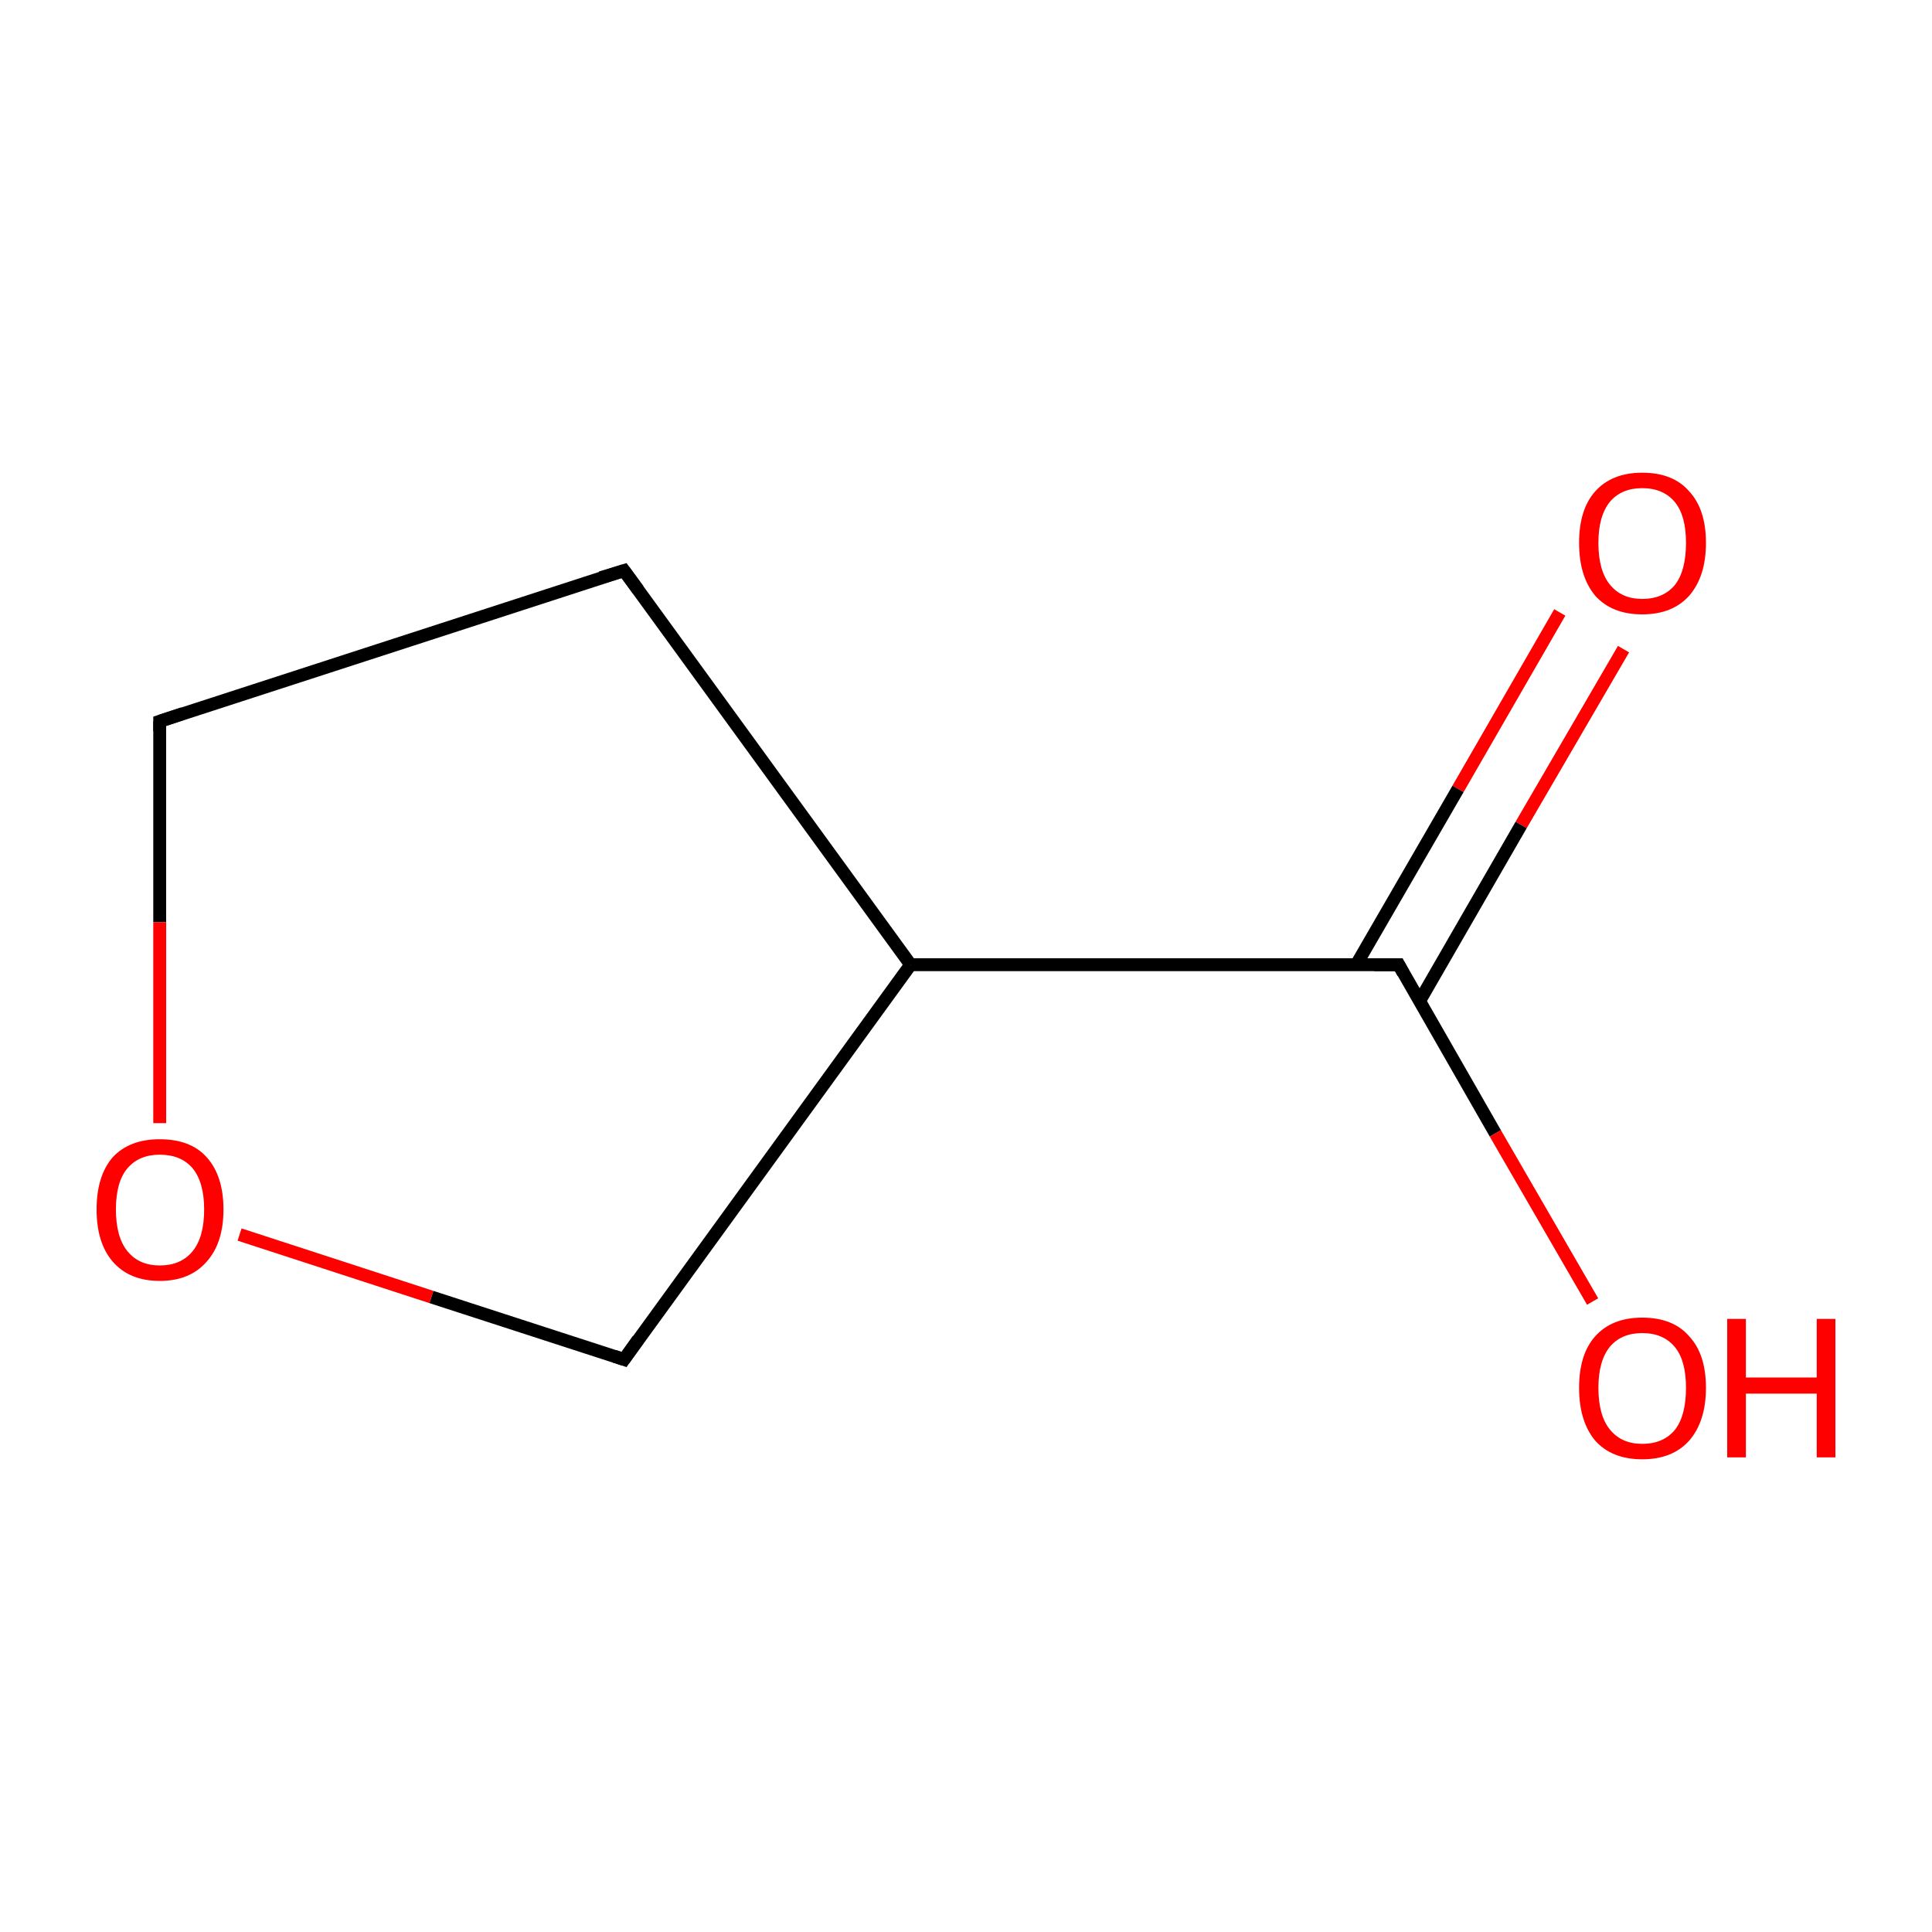 <?xml version='1.0' encoding='iso-8859-1'?>
<svg version='1.1' baseProfile='full'
              xmlns='http://www.w3.org/2000/svg'
                      xmlns:rdkit='http://www.rdkit.org/xml'
                      xmlns:xlink='http://www.w3.org/1999/xlink'
                  xml:space='preserve'
width='300px' height='300px' viewBox='0 0 300 300'>
<!-- END OF HEADER -->
<rect style='opacity:1.0;fill:#FFFFFF;stroke:none' width='300.0' height='300.0' x='0.0' y='0.0'> </rect>
<path class='bond-0 atom-0 atom-1' d='M 252.1,100.8 L 236.2,128.1' style='fill:none;fill-rule:evenodd;stroke:#FF0000;stroke-width:2.0px;stroke-linecap:butt;stroke-linejoin:miter;stroke-opacity:1' />
<path class='bond-0 atom-0 atom-1' d='M 236.2,128.1 L 220.4,155.5' style='fill:none;fill-rule:evenodd;stroke:#000000;stroke-width:2.0px;stroke-linecap:butt;stroke-linejoin:miter;stroke-opacity:1' />
<path class='bond-0 atom-0 atom-1' d='M 242.2,95.1 L 226.4,122.5' style='fill:none;fill-rule:evenodd;stroke:#FF0000;stroke-width:2.0px;stroke-linecap:butt;stroke-linejoin:miter;stroke-opacity:1' />
<path class='bond-0 atom-0 atom-1' d='M 226.4,122.5 L 210.6,149.8' style='fill:none;fill-rule:evenodd;stroke:#000000;stroke-width:2.0px;stroke-linecap:butt;stroke-linejoin:miter;stroke-opacity:1' />
<path class='bond-1 atom-1 atom-2' d='M 217.2,149.8 L 232.2,176.0' style='fill:none;fill-rule:evenodd;stroke:#000000;stroke-width:2.0px;stroke-linecap:butt;stroke-linejoin:miter;stroke-opacity:1' />
<path class='bond-1 atom-1 atom-2' d='M 232.2,176.0 L 247.3,202.1' style='fill:none;fill-rule:evenodd;stroke:#FF0000;stroke-width:2.0px;stroke-linecap:butt;stroke-linejoin:miter;stroke-opacity:1' />
<path class='bond-2 atom-1 atom-3' d='M 217.2,149.8 L 141.4,149.8' style='fill:none;fill-rule:evenodd;stroke:#000000;stroke-width:2.0px;stroke-linecap:butt;stroke-linejoin:miter;stroke-opacity:1' />
<path class='bond-3 atom-3 atom-4' d='M 141.4,149.8 L 96.9,88.6' style='fill:none;fill-rule:evenodd;stroke:#000000;stroke-width:2.0px;stroke-linecap:butt;stroke-linejoin:miter;stroke-opacity:1' />
<path class='bond-4 atom-4 atom-5' d='M 96.9,88.6 L 24.8,112.0' style='fill:none;fill-rule:evenodd;stroke:#000000;stroke-width:2.0px;stroke-linecap:butt;stroke-linejoin:miter;stroke-opacity:1' />
<path class='bond-5 atom-5 atom-6' d='M 24.8,112.0 L 24.8,143.2' style='fill:none;fill-rule:evenodd;stroke:#000000;stroke-width:2.0px;stroke-linecap:butt;stroke-linejoin:miter;stroke-opacity:1' />
<path class='bond-5 atom-5 atom-6' d='M 24.8,143.2 L 24.8,174.4' style='fill:none;fill-rule:evenodd;stroke:#FF0000;stroke-width:2.0px;stroke-linecap:butt;stroke-linejoin:miter;stroke-opacity:1' />
<path class='bond-6 atom-6 atom-7' d='M 37.2,191.7 L 67.0,201.4' style='fill:none;fill-rule:evenodd;stroke:#FF0000;stroke-width:2.0px;stroke-linecap:butt;stroke-linejoin:miter;stroke-opacity:1' />
<path class='bond-6 atom-6 atom-7' d='M 67.0,201.4 L 96.9,211.1' style='fill:none;fill-rule:evenodd;stroke:#000000;stroke-width:2.0px;stroke-linecap:butt;stroke-linejoin:miter;stroke-opacity:1' />
<path class='bond-7 atom-7 atom-3' d='M 96.9,211.1 L 141.4,149.8' style='fill:none;fill-rule:evenodd;stroke:#000000;stroke-width:2.0px;stroke-linecap:butt;stroke-linejoin:miter;stroke-opacity:1' />
<path d='M 217.9,151.1 L 217.2,149.8 L 213.4,149.8' style='fill:none;stroke:#000000;stroke-width:2.0px;stroke-linecap:butt;stroke-linejoin:miter;stroke-miterlimit:10;stroke-opacity:1;' />
<path d='M 99.1,91.6 L 96.9,88.6 L 93.3,89.7' style='fill:none;stroke:#000000;stroke-width:2.0px;stroke-linecap:butt;stroke-linejoin:miter;stroke-miterlimit:10;stroke-opacity:1;' />
<path d='M 28.4,110.8 L 24.8,112.0 L 24.8,113.5' style='fill:none;stroke:#000000;stroke-width:2.0px;stroke-linecap:butt;stroke-linejoin:miter;stroke-miterlimit:10;stroke-opacity:1;' />
<path d='M 95.4,210.6 L 96.9,211.1 L 99.1,208.0' style='fill:none;stroke:#000000;stroke-width:2.0px;stroke-linecap:butt;stroke-linejoin:miter;stroke-miterlimit:10;stroke-opacity:1;' />
<path class='atom-0' d='M 245.2 84.3
Q 245.2 79.1, 247.7 76.3
Q 250.3 73.4, 255.0 73.4
Q 259.8 73.4, 262.3 76.3
Q 264.9 79.1, 264.9 84.3
Q 264.9 89.5, 262.3 92.5
Q 259.7 95.4, 255.0 95.4
Q 250.3 95.4, 247.7 92.5
Q 245.2 89.5, 245.2 84.3
M 255.0 93.0
Q 258.3 93.0, 260.1 90.8
Q 261.8 88.6, 261.8 84.3
Q 261.8 80.1, 260.1 78.0
Q 258.3 75.8, 255.0 75.8
Q 251.8 75.8, 250.0 77.9
Q 248.2 80.1, 248.2 84.3
Q 248.2 88.6, 250.0 90.8
Q 251.8 93.0, 255.0 93.0
' fill='#FF0000'/>
<path class='atom-2' d='M 245.2 215.5
Q 245.2 210.3, 247.7 207.5
Q 250.3 204.6, 255.0 204.6
Q 259.8 204.6, 262.3 207.5
Q 264.9 210.3, 264.9 215.5
Q 264.9 220.7, 262.3 223.7
Q 259.7 226.6, 255.0 226.6
Q 250.3 226.6, 247.7 223.7
Q 245.2 220.7, 245.2 215.5
M 255.0 224.2
Q 258.3 224.2, 260.1 222.0
Q 261.8 219.8, 261.8 215.5
Q 261.8 211.3, 260.1 209.2
Q 258.3 207.0, 255.0 207.0
Q 251.8 207.0, 250.0 209.1
Q 248.2 211.3, 248.2 215.5
Q 248.2 219.8, 250.0 222.0
Q 251.8 224.2, 255.0 224.2
' fill='#FF0000'/>
<path class='atom-2' d='M 268.2 204.8
L 271.1 204.8
L 271.1 213.9
L 282.1 213.9
L 282.1 204.8
L 285.0 204.8
L 285.0 226.3
L 282.1 226.3
L 282.1 216.4
L 271.1 216.4
L 271.1 226.3
L 268.2 226.3
L 268.2 204.8
' fill='#FF0000'/>
<path class='atom-6' d='M 15.0 187.8
Q 15.0 182.6, 17.5 179.7
Q 20.1 176.9, 24.8 176.9
Q 29.6 176.9, 32.1 179.7
Q 34.7 182.6, 34.7 187.8
Q 34.7 193.0, 32.1 195.9
Q 29.5 198.9, 24.8 198.9
Q 20.1 198.9, 17.5 195.9
Q 15.0 193.0, 15.0 187.8
M 24.8 196.5
Q 28.1 196.5, 29.9 194.3
Q 31.7 192.1, 31.7 187.8
Q 31.7 183.6, 29.9 181.4
Q 28.1 179.3, 24.8 179.3
Q 21.6 179.3, 19.8 181.4
Q 18.0 183.5, 18.0 187.8
Q 18.0 192.1, 19.8 194.3
Q 21.6 196.5, 24.8 196.5
' fill='#FF0000'/>
</svg>
